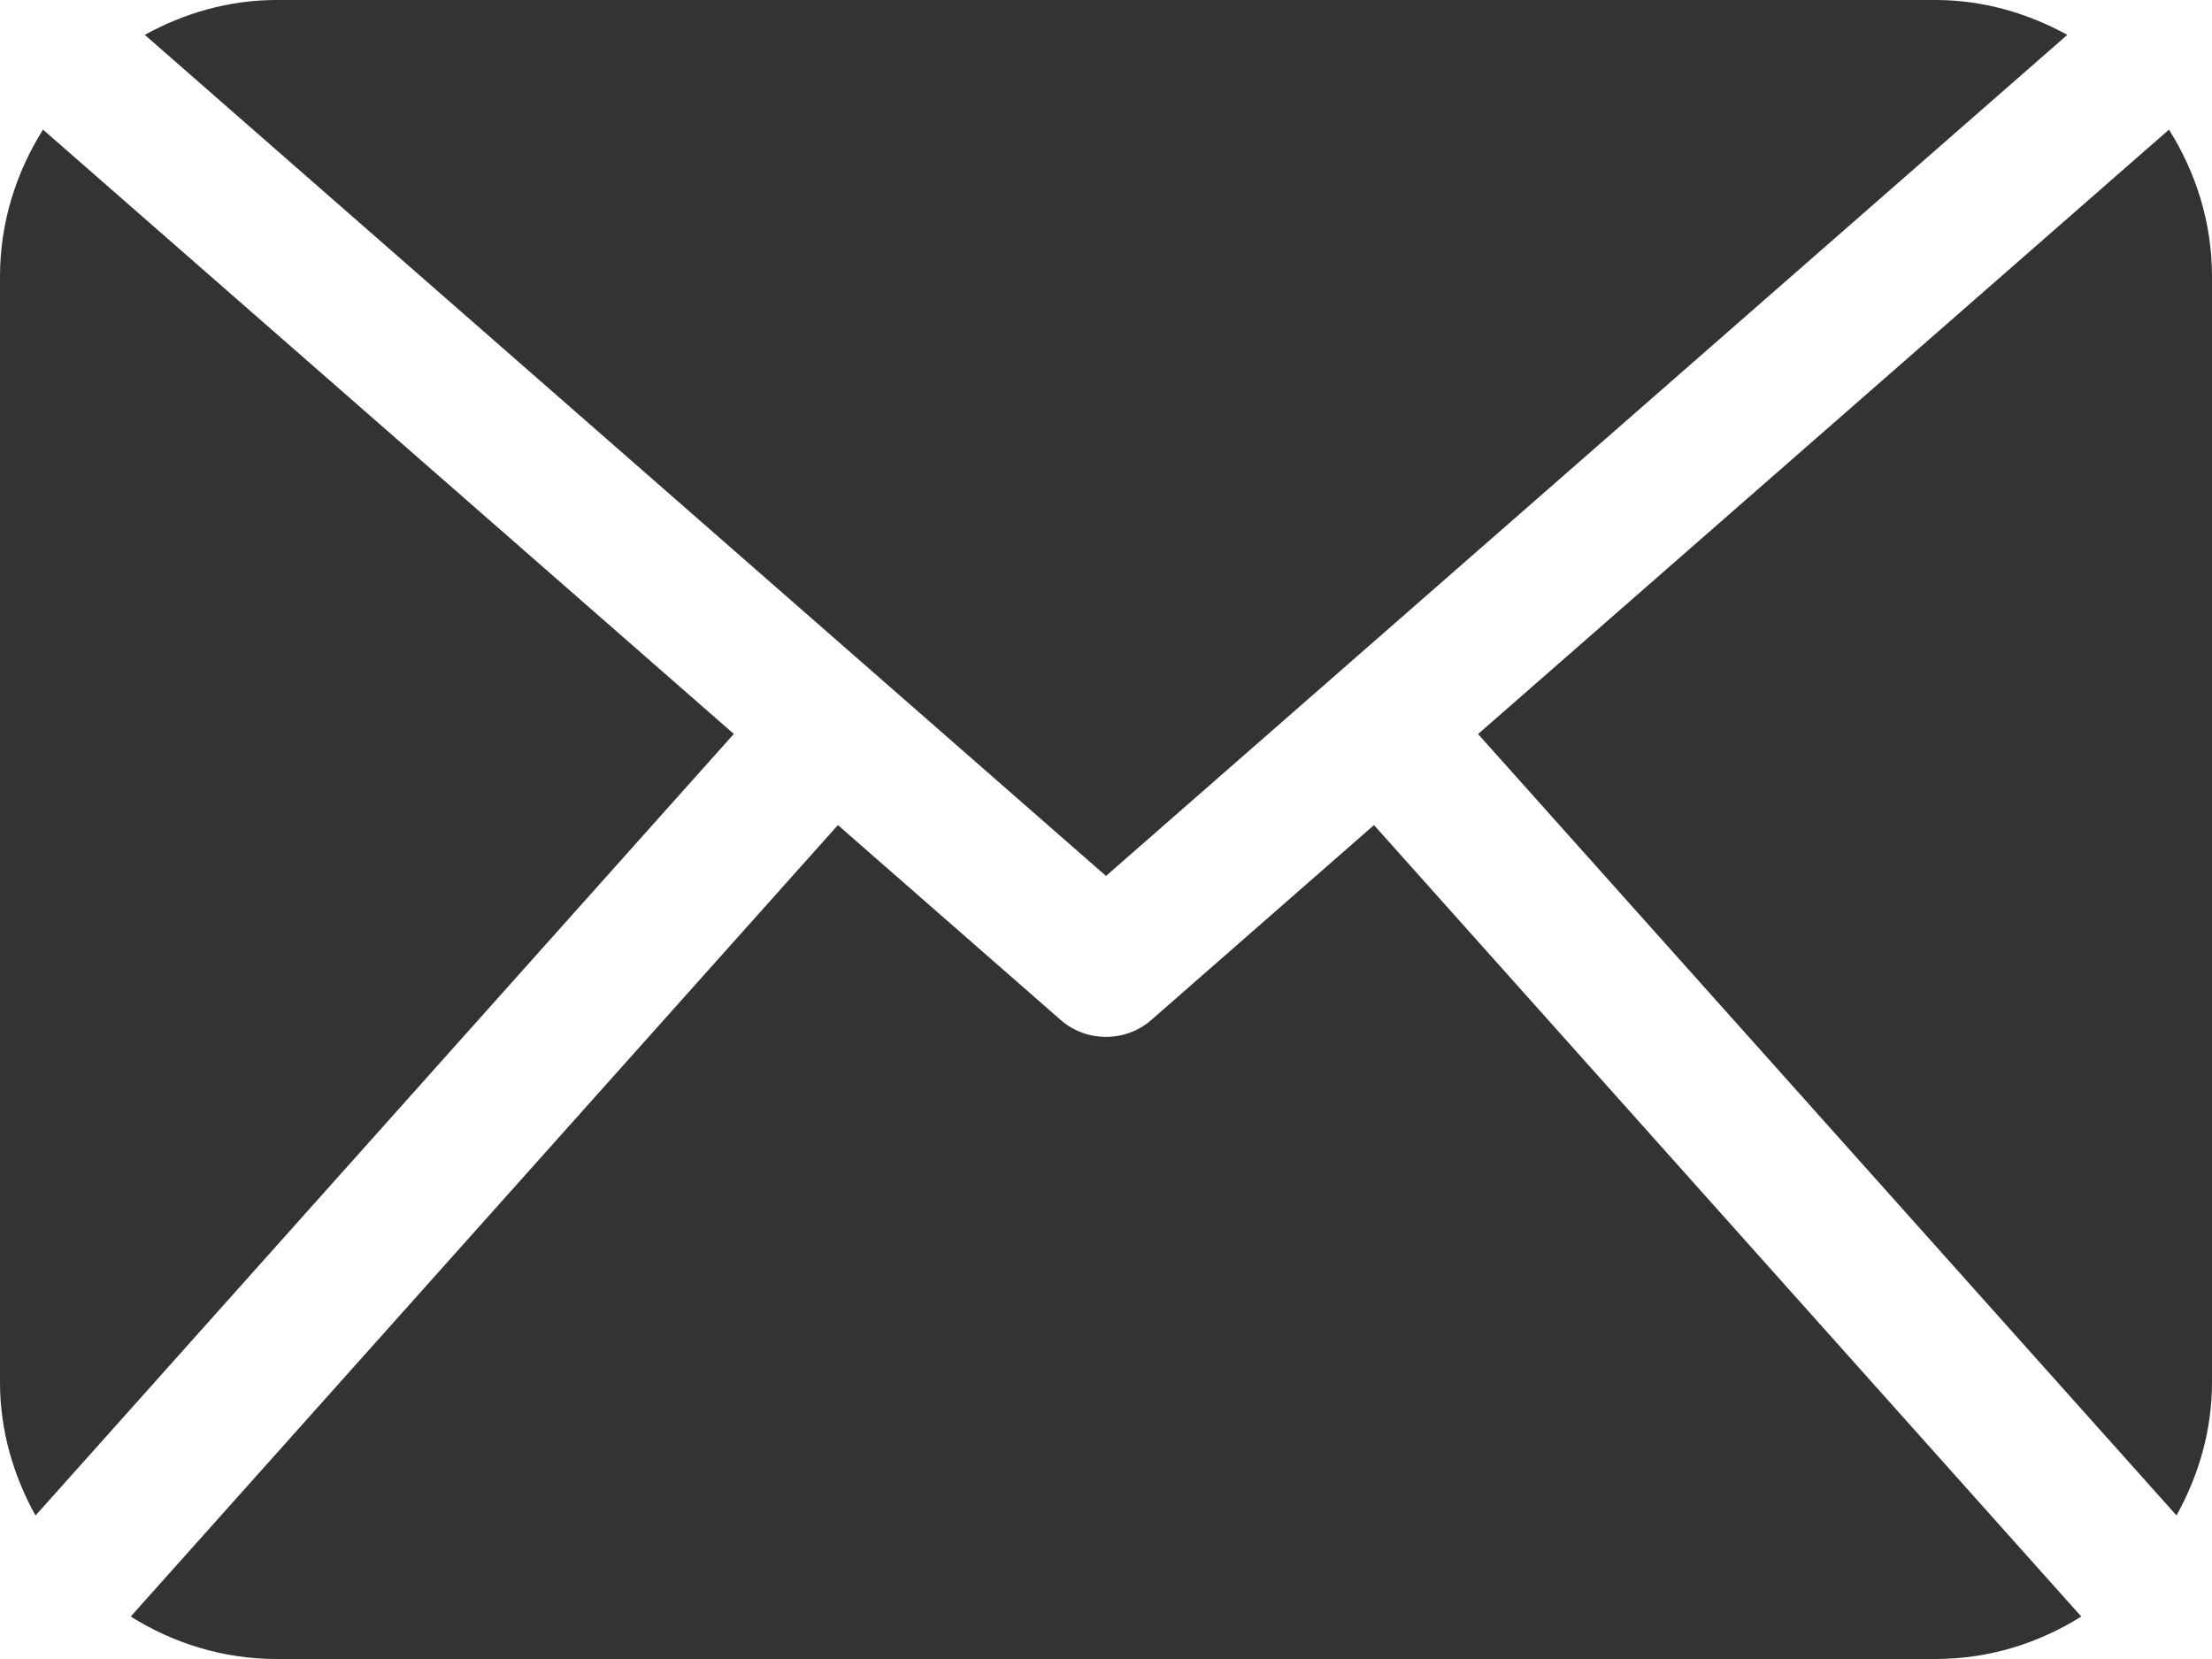 <svg width="20" height="15" viewBox="0 0 20 15" fill="none" xmlns="http://www.w3.org/2000/svg">
<path d="M20 12.5C20 12.938 19.877 13.345 19.679 13.702L13.364 6.637L19.611 1.172C19.854 1.558 20 2.011 20 2.5V12.5ZM10 7.92L18.692 0.315C18.335 0.12 17.933 0 17.5 0H2.5C2.066 0 1.664 0.12 1.309 0.315L10 7.92ZM12.423 7.46L10.411 9.221C10.294 9.324 10.147 9.375 10 9.375C9.853 9.375 9.706 9.324 9.589 9.221L7.576 7.46L1.182 14.616C1.565 14.856 2.014 15 2.5 15H17.5C17.986 15 18.435 14.856 18.818 14.616L12.423 7.46ZM0.389 1.172C0.146 1.558 0 2.011 0 2.5V12.5C0 12.938 0.123 13.345 0.321 13.703L6.635 6.636L0.389 1.172Z" fill="#333333"/>
</svg>
